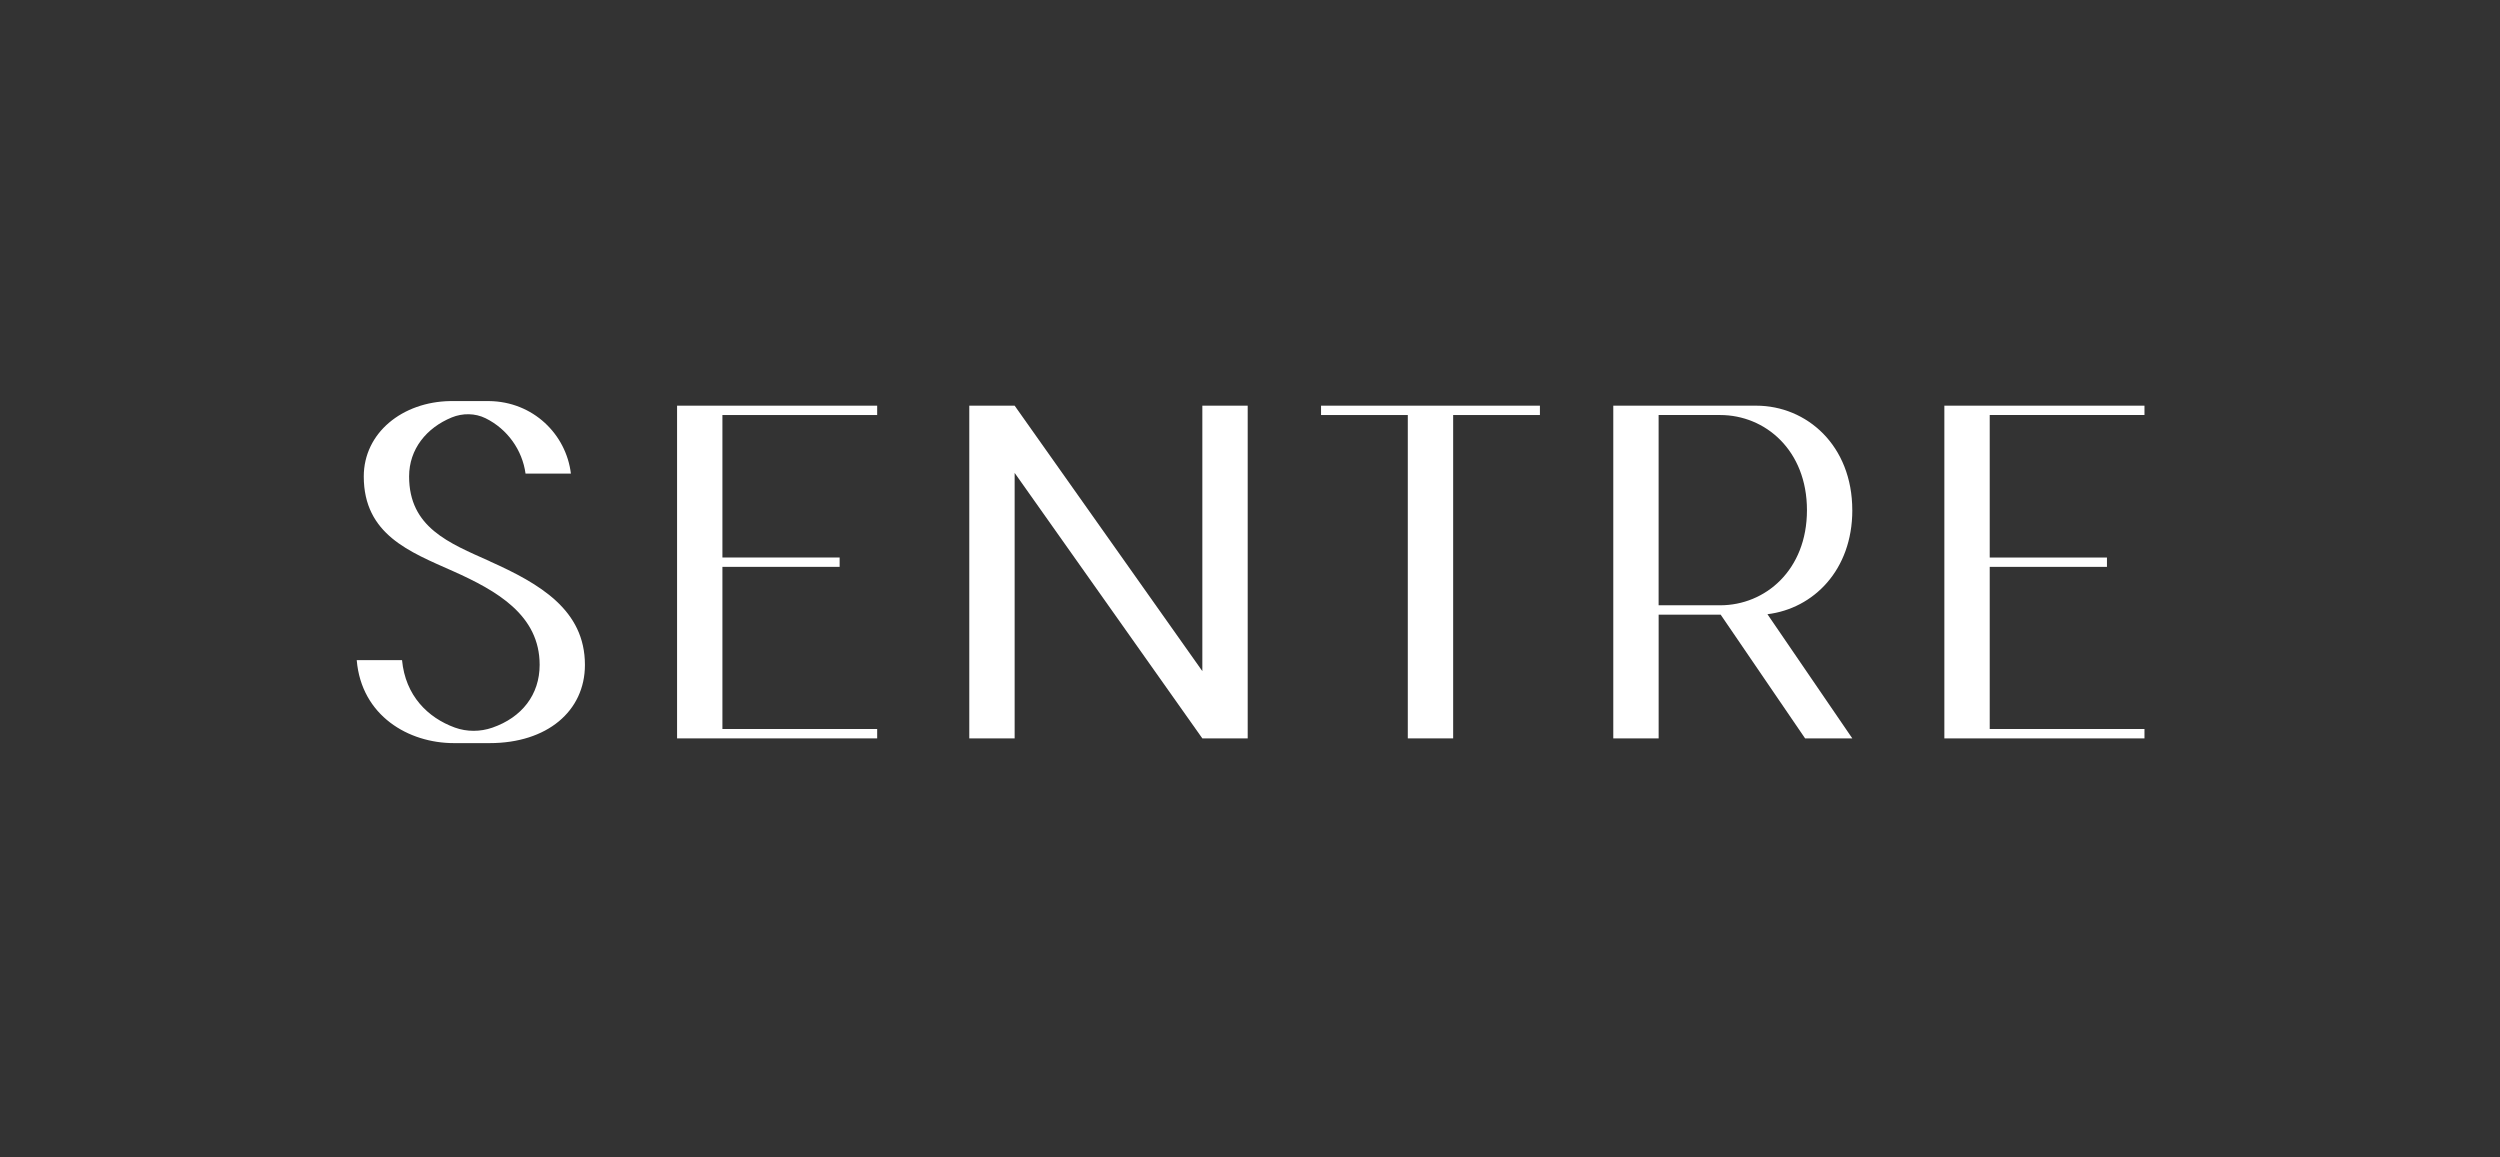 <svg width="175" height="81" viewBox="0 0 175 81" fill="none" xmlns="http://www.w3.org/2000/svg">
<rect x="0" y="0" width="175" height="81" fill="#333333" stroke="none"/>
<g clip-path="url(#clip0_1374_14612)">
<path d="M61.402 29.052V28.397H47.395V51.687H61.402V51.03H50.569V39.68H58.774V39.025H50.569V29.052H61.402Z" fill="white"/>
<path d="M84.164 28.397V46.979L71.025 28.397H67.85V51.687H71.025V33.103L84.164 51.687H87.339V28.397H84.164Z" fill="white"/>
<path d="M92.473 28.397V29.052H98.546V51.687H101.721V29.052H107.794V28.397H92.473Z" fill="white"/>
<path d="M129.66 35.712C129.66 31.185 126.476 28.397 122.931 28.397H112.93V51.687H116.105V43.028H120.448L126.357 51.687H129.662L123.721 42.995C126.939 42.602 129.662 39.911 129.662 35.714L129.66 35.712ZM116.103 42.37V29.052H120.414C123.565 29.052 126.487 31.514 126.487 35.712C126.487 39.909 123.565 42.37 120.414 42.37H116.103Z" fill="white"/>
<path d="M150.113 29.052V28.397H136.105V51.687H150.113V51.03H139.28V39.68H147.487V39.025H139.28V29.052H150.113Z" fill="white"/>
<path d="M34.284 39.286C31.427 38.008 28.637 36.925 28.637 33.35C28.637 31.442 29.851 29.946 31.626 29.219C32.381 28.91 33.258 28.916 33.989 29.277C35.524 30.034 36.563 31.505 36.788 33.153H39.963C39.636 30.417 37.335 28.107 34.219 28.075H31.526C28.165 28.125 25.464 30.3 25.464 33.35C25.464 37.418 28.682 38.631 31.702 39.976C34.788 41.354 37.775 43.06 37.775 46.538C37.775 48.629 36.532 50.219 34.463 50.937C33.621 51.229 32.682 51.235 31.842 50.931C29.944 50.241 28.377 48.696 28.143 46.211H24.971C25.3 50.115 28.613 52.018 31.764 52.018H34.281C38.285 52.018 40.945 49.789 40.945 46.54C40.945 42.701 37.794 40.865 34.281 39.291L34.284 39.286Z" fill="white"/>
</g>
<defs>
<clipPath id="clip0_1374_14612">
<rect width="125.143" height="24" fill="white" transform="translate(24.971 28.014)"/>
</clipPath>
</defs>
</svg>
